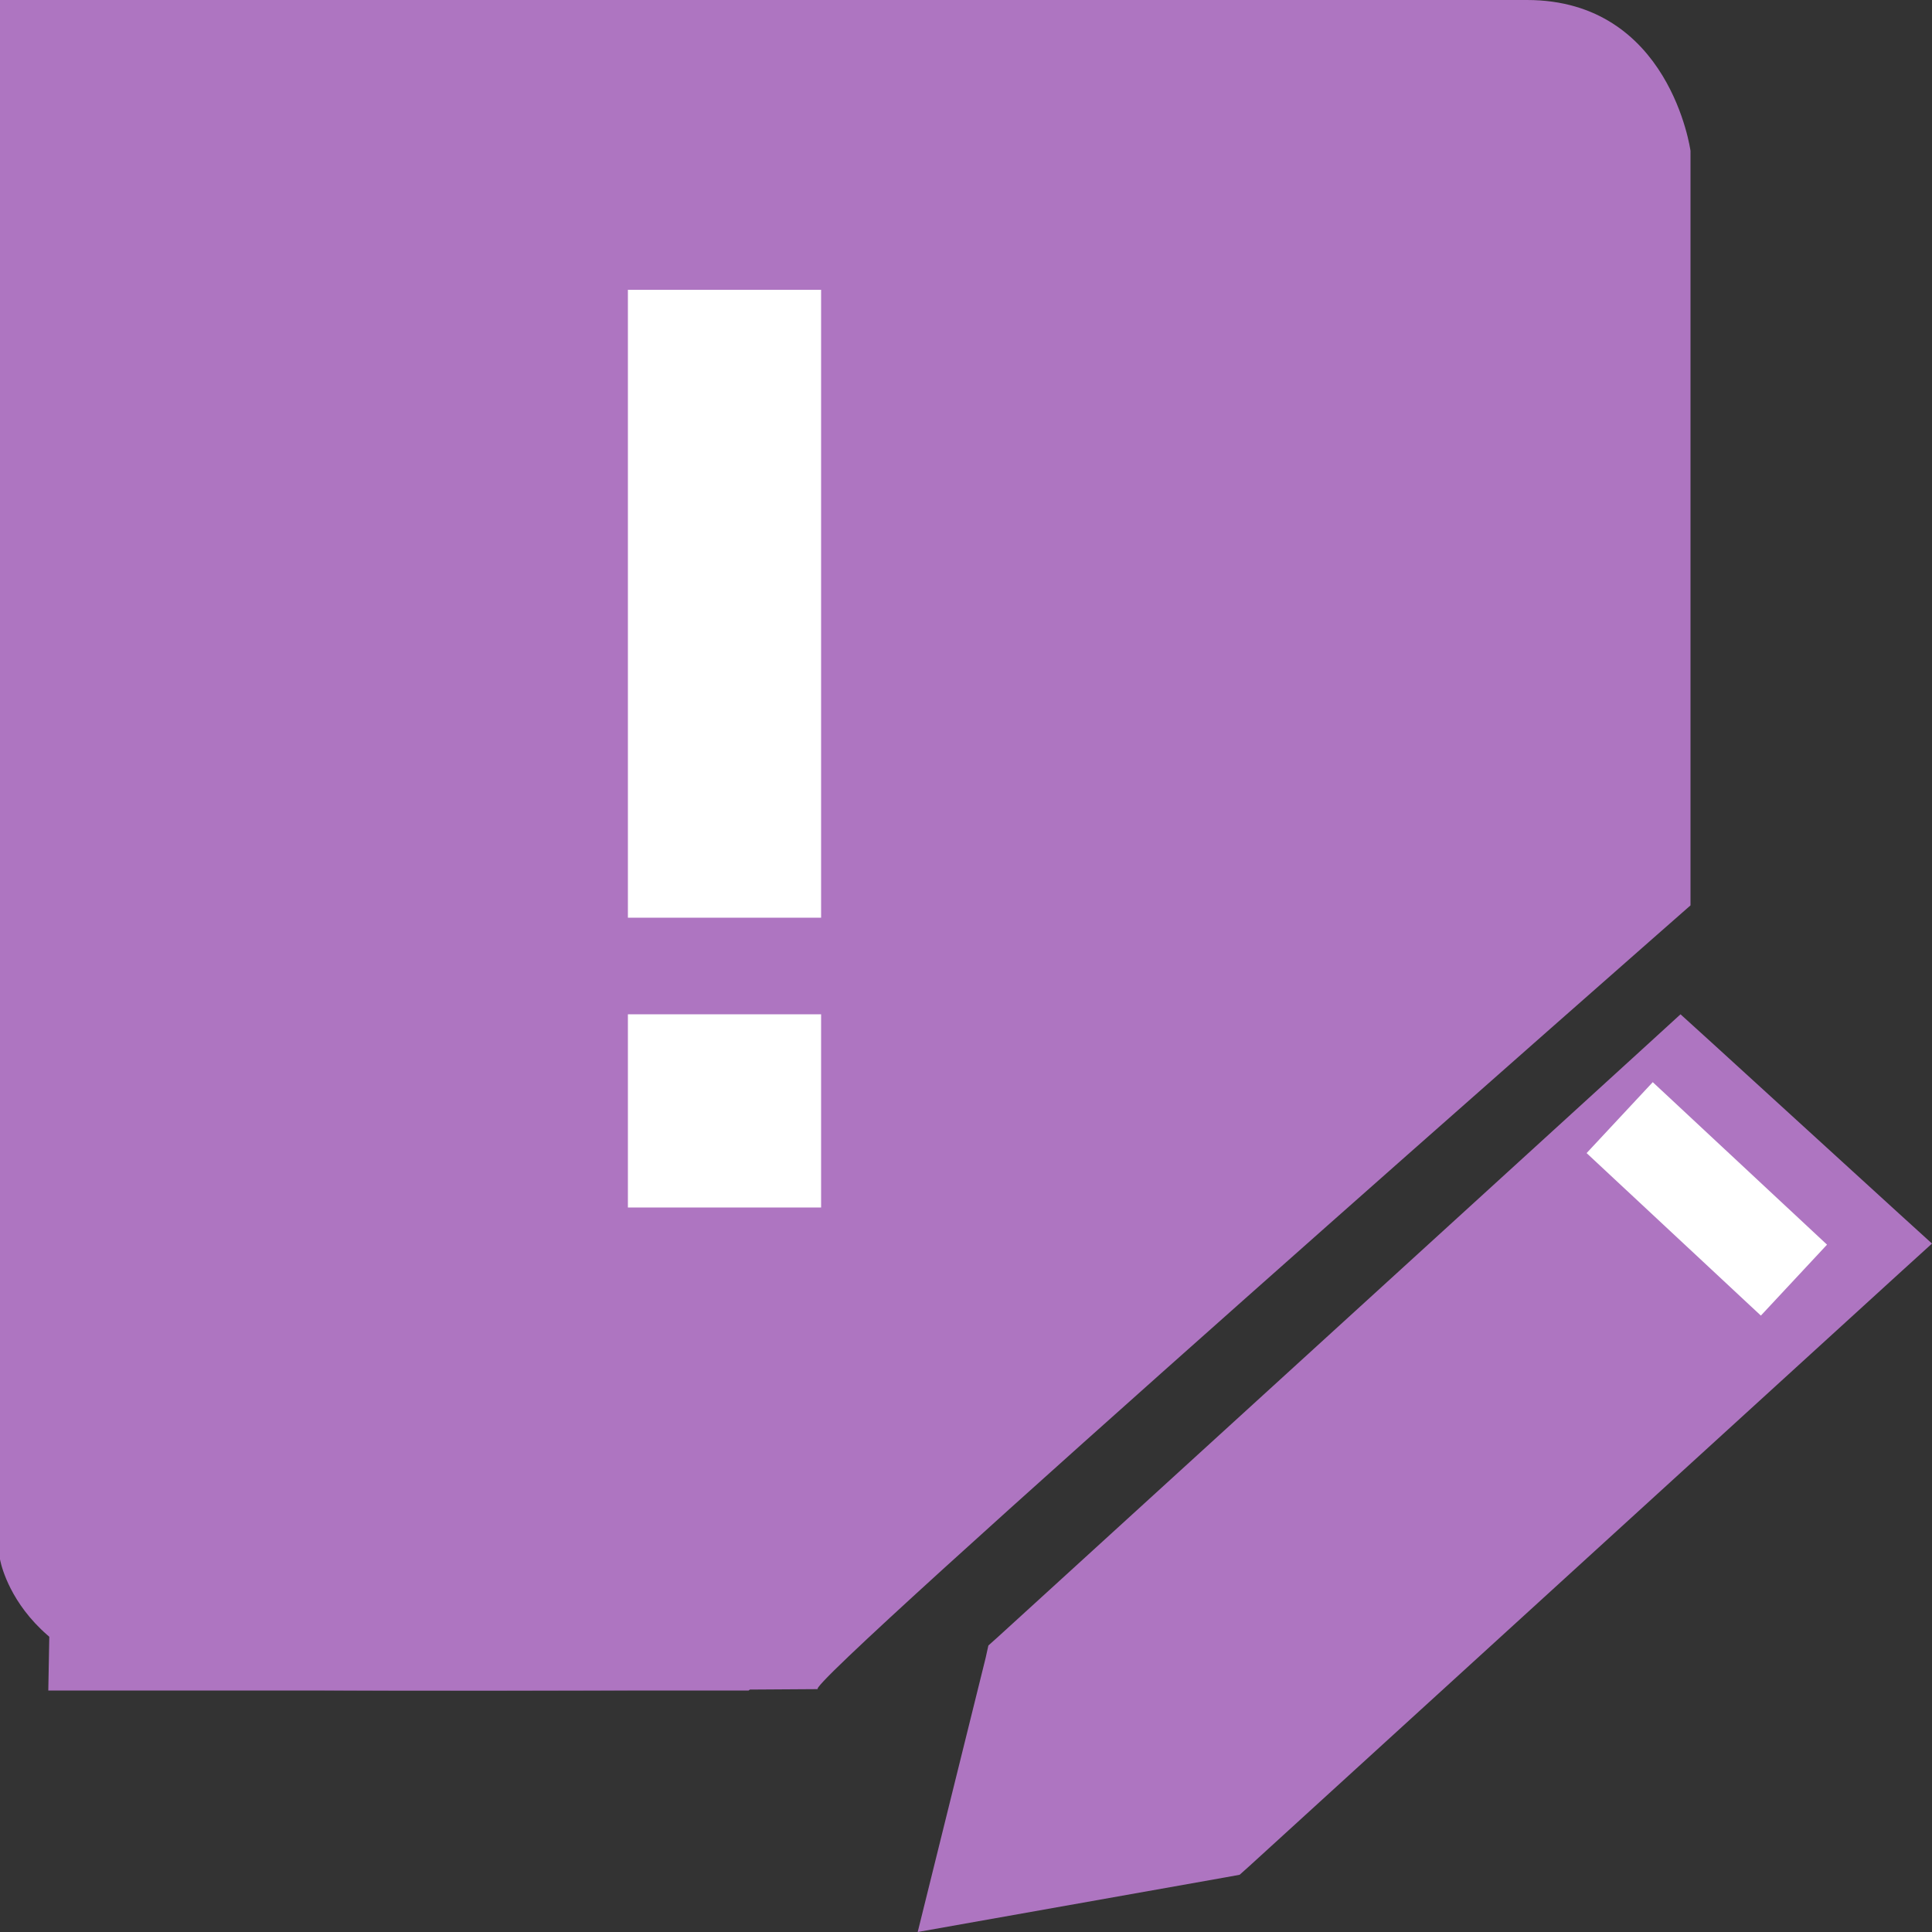 <?xml version="1.0" encoding="UTF-8"?>
<svg width="48px" height="48px" viewBox="0 0 48 48" version="1.1" xmlns="http://www.w3.org/2000/svg" xmlns:xlink="http://www.w3.org/1999/xlink">
    <rect x="0" y="0" width="48" height="48" fill="#333333" stroke="none"/>
    <!-- Generator: Sketch 49 (51002) - http://www.bohemiancoding.com/sketch -->
    <title>xxxhdpi/信息汇总</title>
    <desc>Created with Sketch.</desc>
    <defs></defs>
    <g id="Page-1" stroke="none" stroke-width="1" fill="none" fill-rule="evenodd">
        <g id="信息汇总">
            <polygon id="Path-2" fill="#AE75C1" points="1.957 1.2 39.42 1.2 39.42 22.391 18.601 42 1.2 42"></polygon>
            <polygon id="Shape" fill="#FFFFFF" fill-rule="nonzero" points="20.4 22.8 15.6 22.8 15.6 7.2 20.4 7.2"></polygon>
            <polygon id="Shape" fill="#FFFFFF" fill-rule="nonzero" points="20.4 30 15.6 30 15.6 25.2 20.4 25.2"></polygon>
            <path d="M47.178,30.149 L42.569,25.942 L41.752,25.2 L40.94,25.942 L37.482,29.096 L24.805,40.659 L24.556,40.882 L24.487,41.194 L22.8,48 L30.454,46.641 L30.799,46.578 L31.048,46.355 L43.725,34.792 L47.183,31.638 L48,30.896 L47.178,30.149 Z M29.084,45.2 L25.36,45.88 L26.103,42.482 L39.071,30.441 L42.052,33.159 L29.084,45.2 Z M43.453,31.858 L40.472,29.14 L41.607,28.086 L44.588,30.804 L43.453,31.858 Z" id="Shape" fill="#AE75C1" fill-rule="nonzero"></path>
            <path d="M37.936,0 L0,0 L0,38.739 C0,38.739 0.509,41.891 5.419,41.966 C10.329,42.042 20.323,41.966 20.323,41.966 C19.732,42.042 42,22.494 42,22.494 L42,3.747 C42,3.747 41.491,0 37.936,0 Z M39.291,5.004 L39.291,21.248 L18.968,39.259 C18.968,39.259 6.433,39.221 5.419,39.259 C2.287,39.378 2.71,36.237 2.71,36.237 L2.71,2.502 L37.936,2.502 C39.713,2.502 39.291,3.985 39.291,5.004 Z" id="Shape" fill="#AE75C1" fill-rule="nonzero"></path>
            <path d="" id="Path-3" stroke="#979797"></path>
            <rect id="Rectangle" fill="#FFFFFF" transform="translate(42.406, 29.785) rotate(43) translate(-42.406, -29.785) " x="39.446" y="28.581" width="5.92" height="2.41"></rect>
            <polygon id="Path-4" fill="#AE75C1" points="25.2 46.8 30 45.818 42.545 33.273 39.071 30 25.636 42"></polygon>
        </g>
    </g>
</svg>